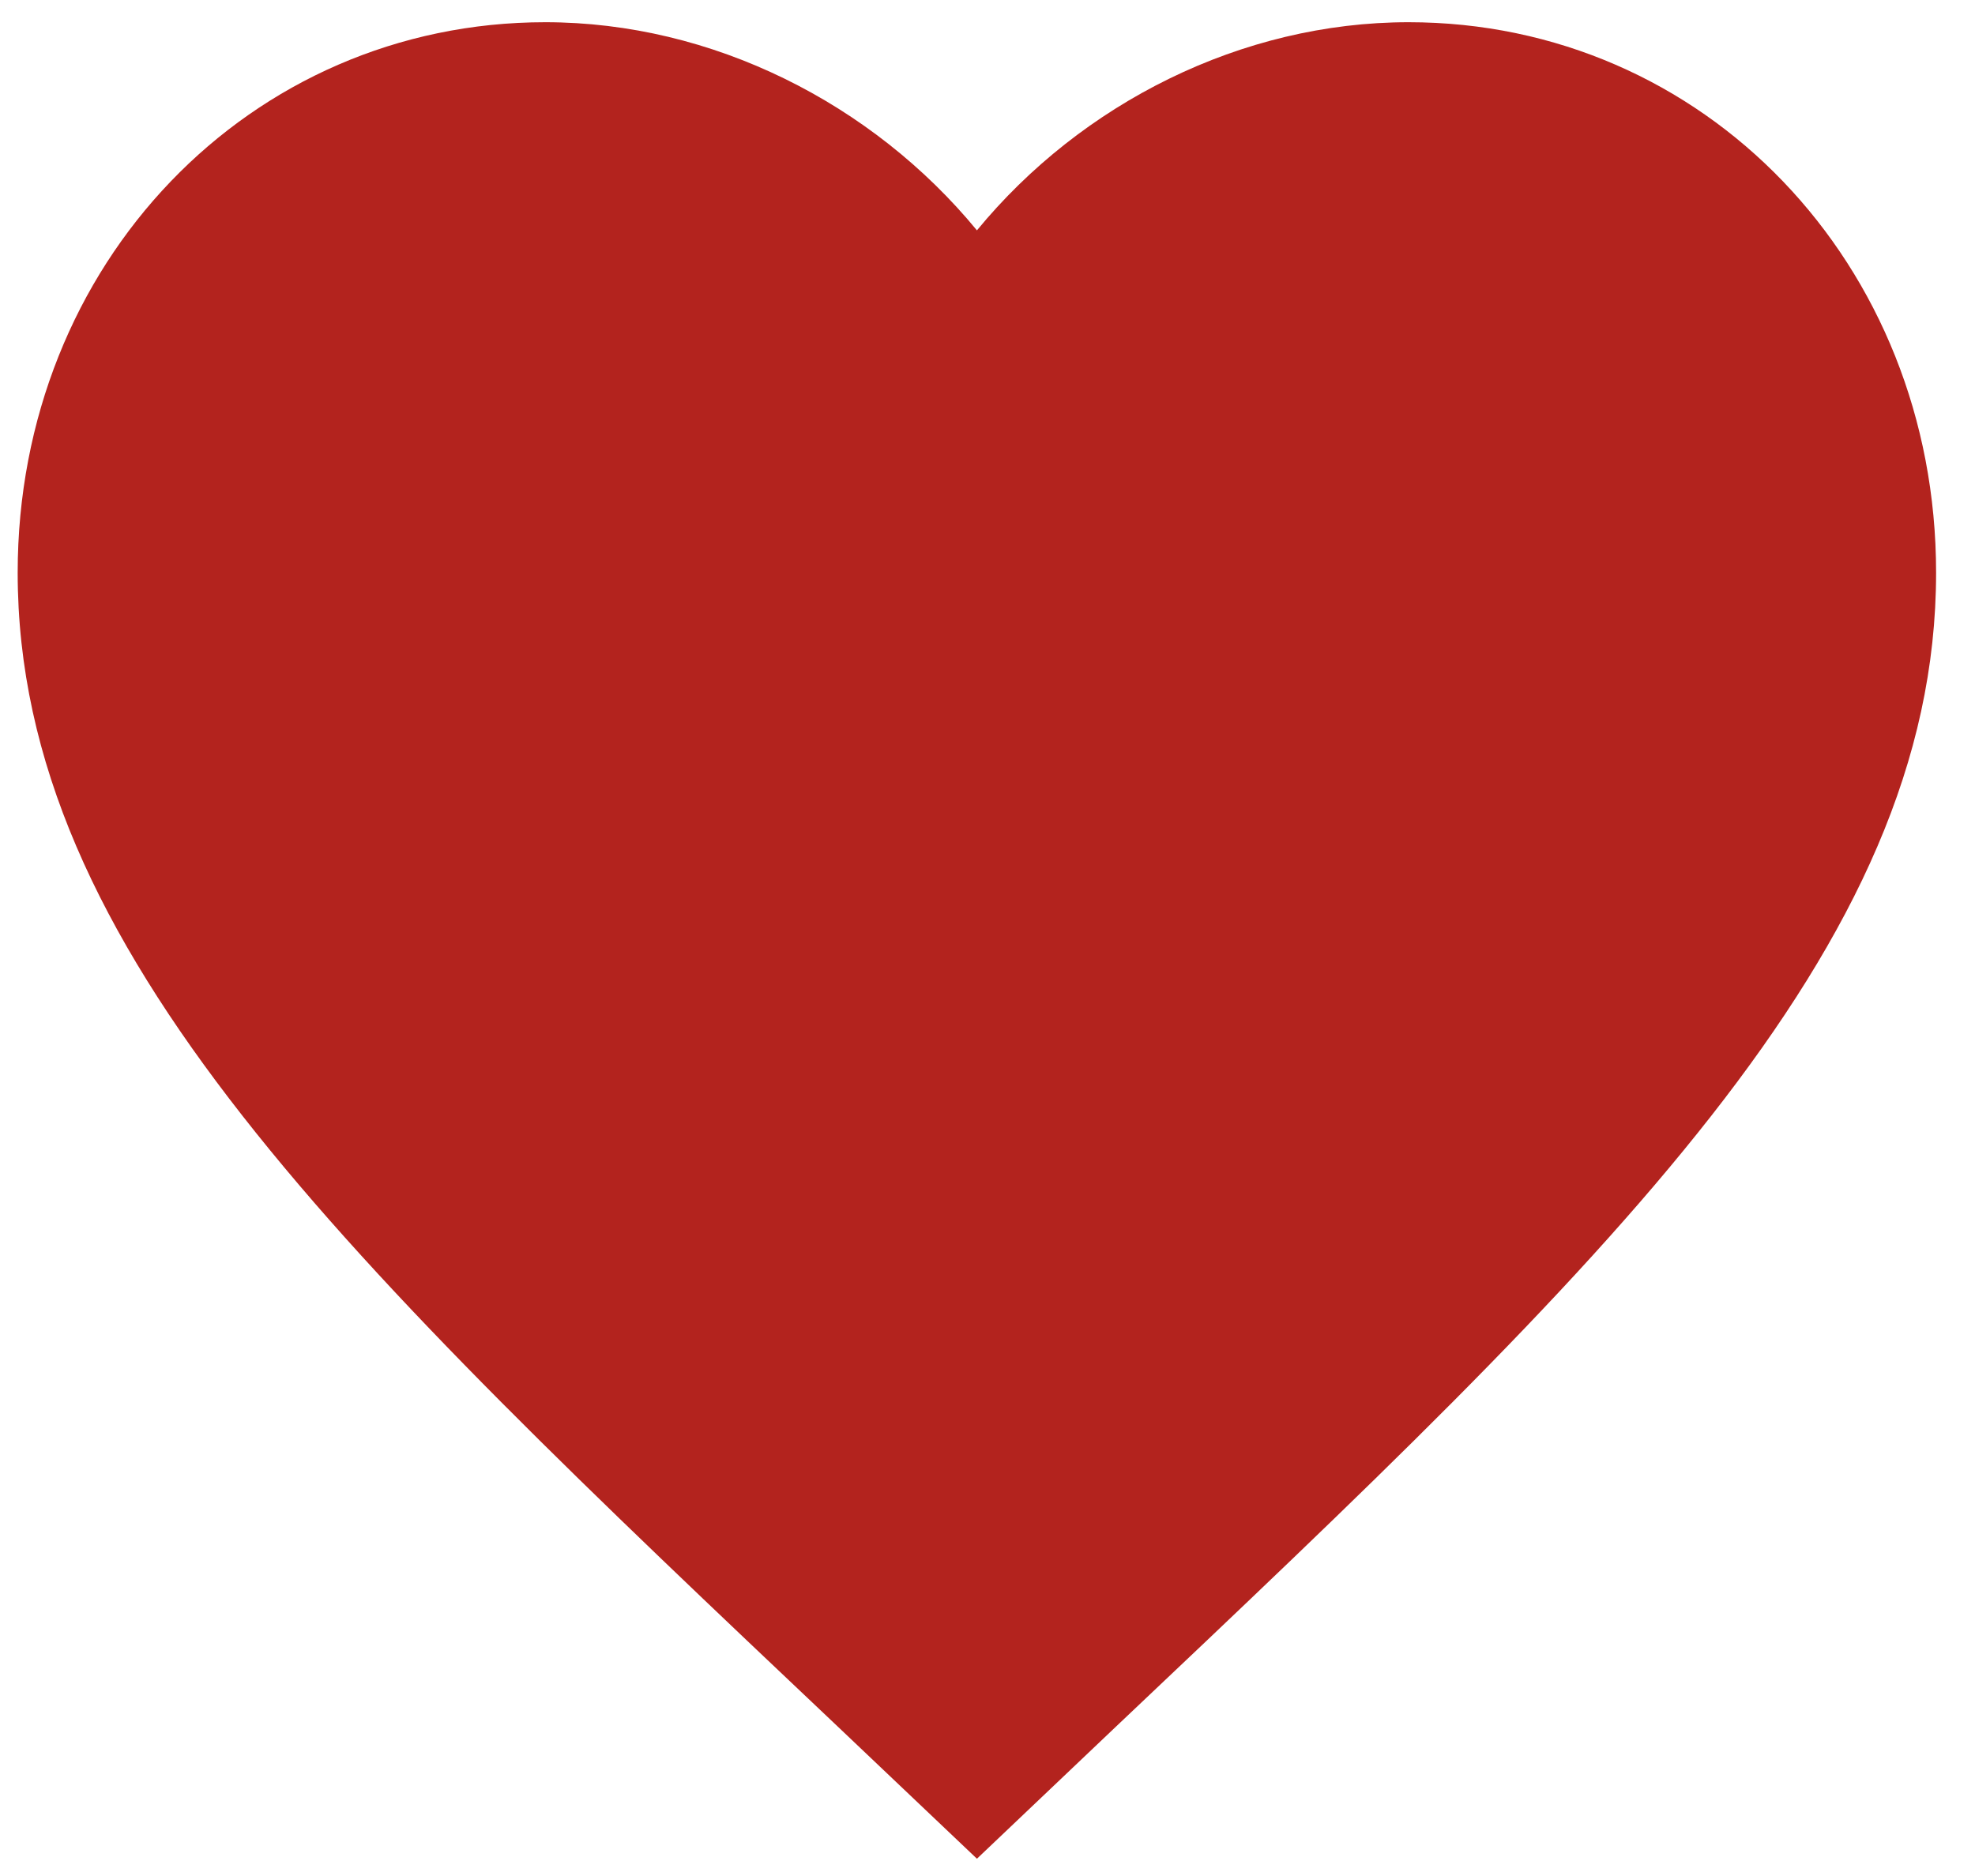 <svg width="20" height="19" viewBox="0 0 20 19" fill="none" xmlns="http://www.w3.org/2000/svg">
<path d="M9.893 18.825L8.484 17.487C3.482 12.753 0.179 9.621 0.179 5.8C0.179 2.668 2.53 0.225 5.522 0.225C7.212 0.225 8.834 1.046 9.893 2.333C10.951 1.046 12.573 0.225 14.264 0.225C17.255 0.225 19.606 2.668 19.606 5.8C19.606 9.621 16.303 12.753 11.301 17.487L9.893 18.825Z" fill="#B3231E"/>
</svg>
